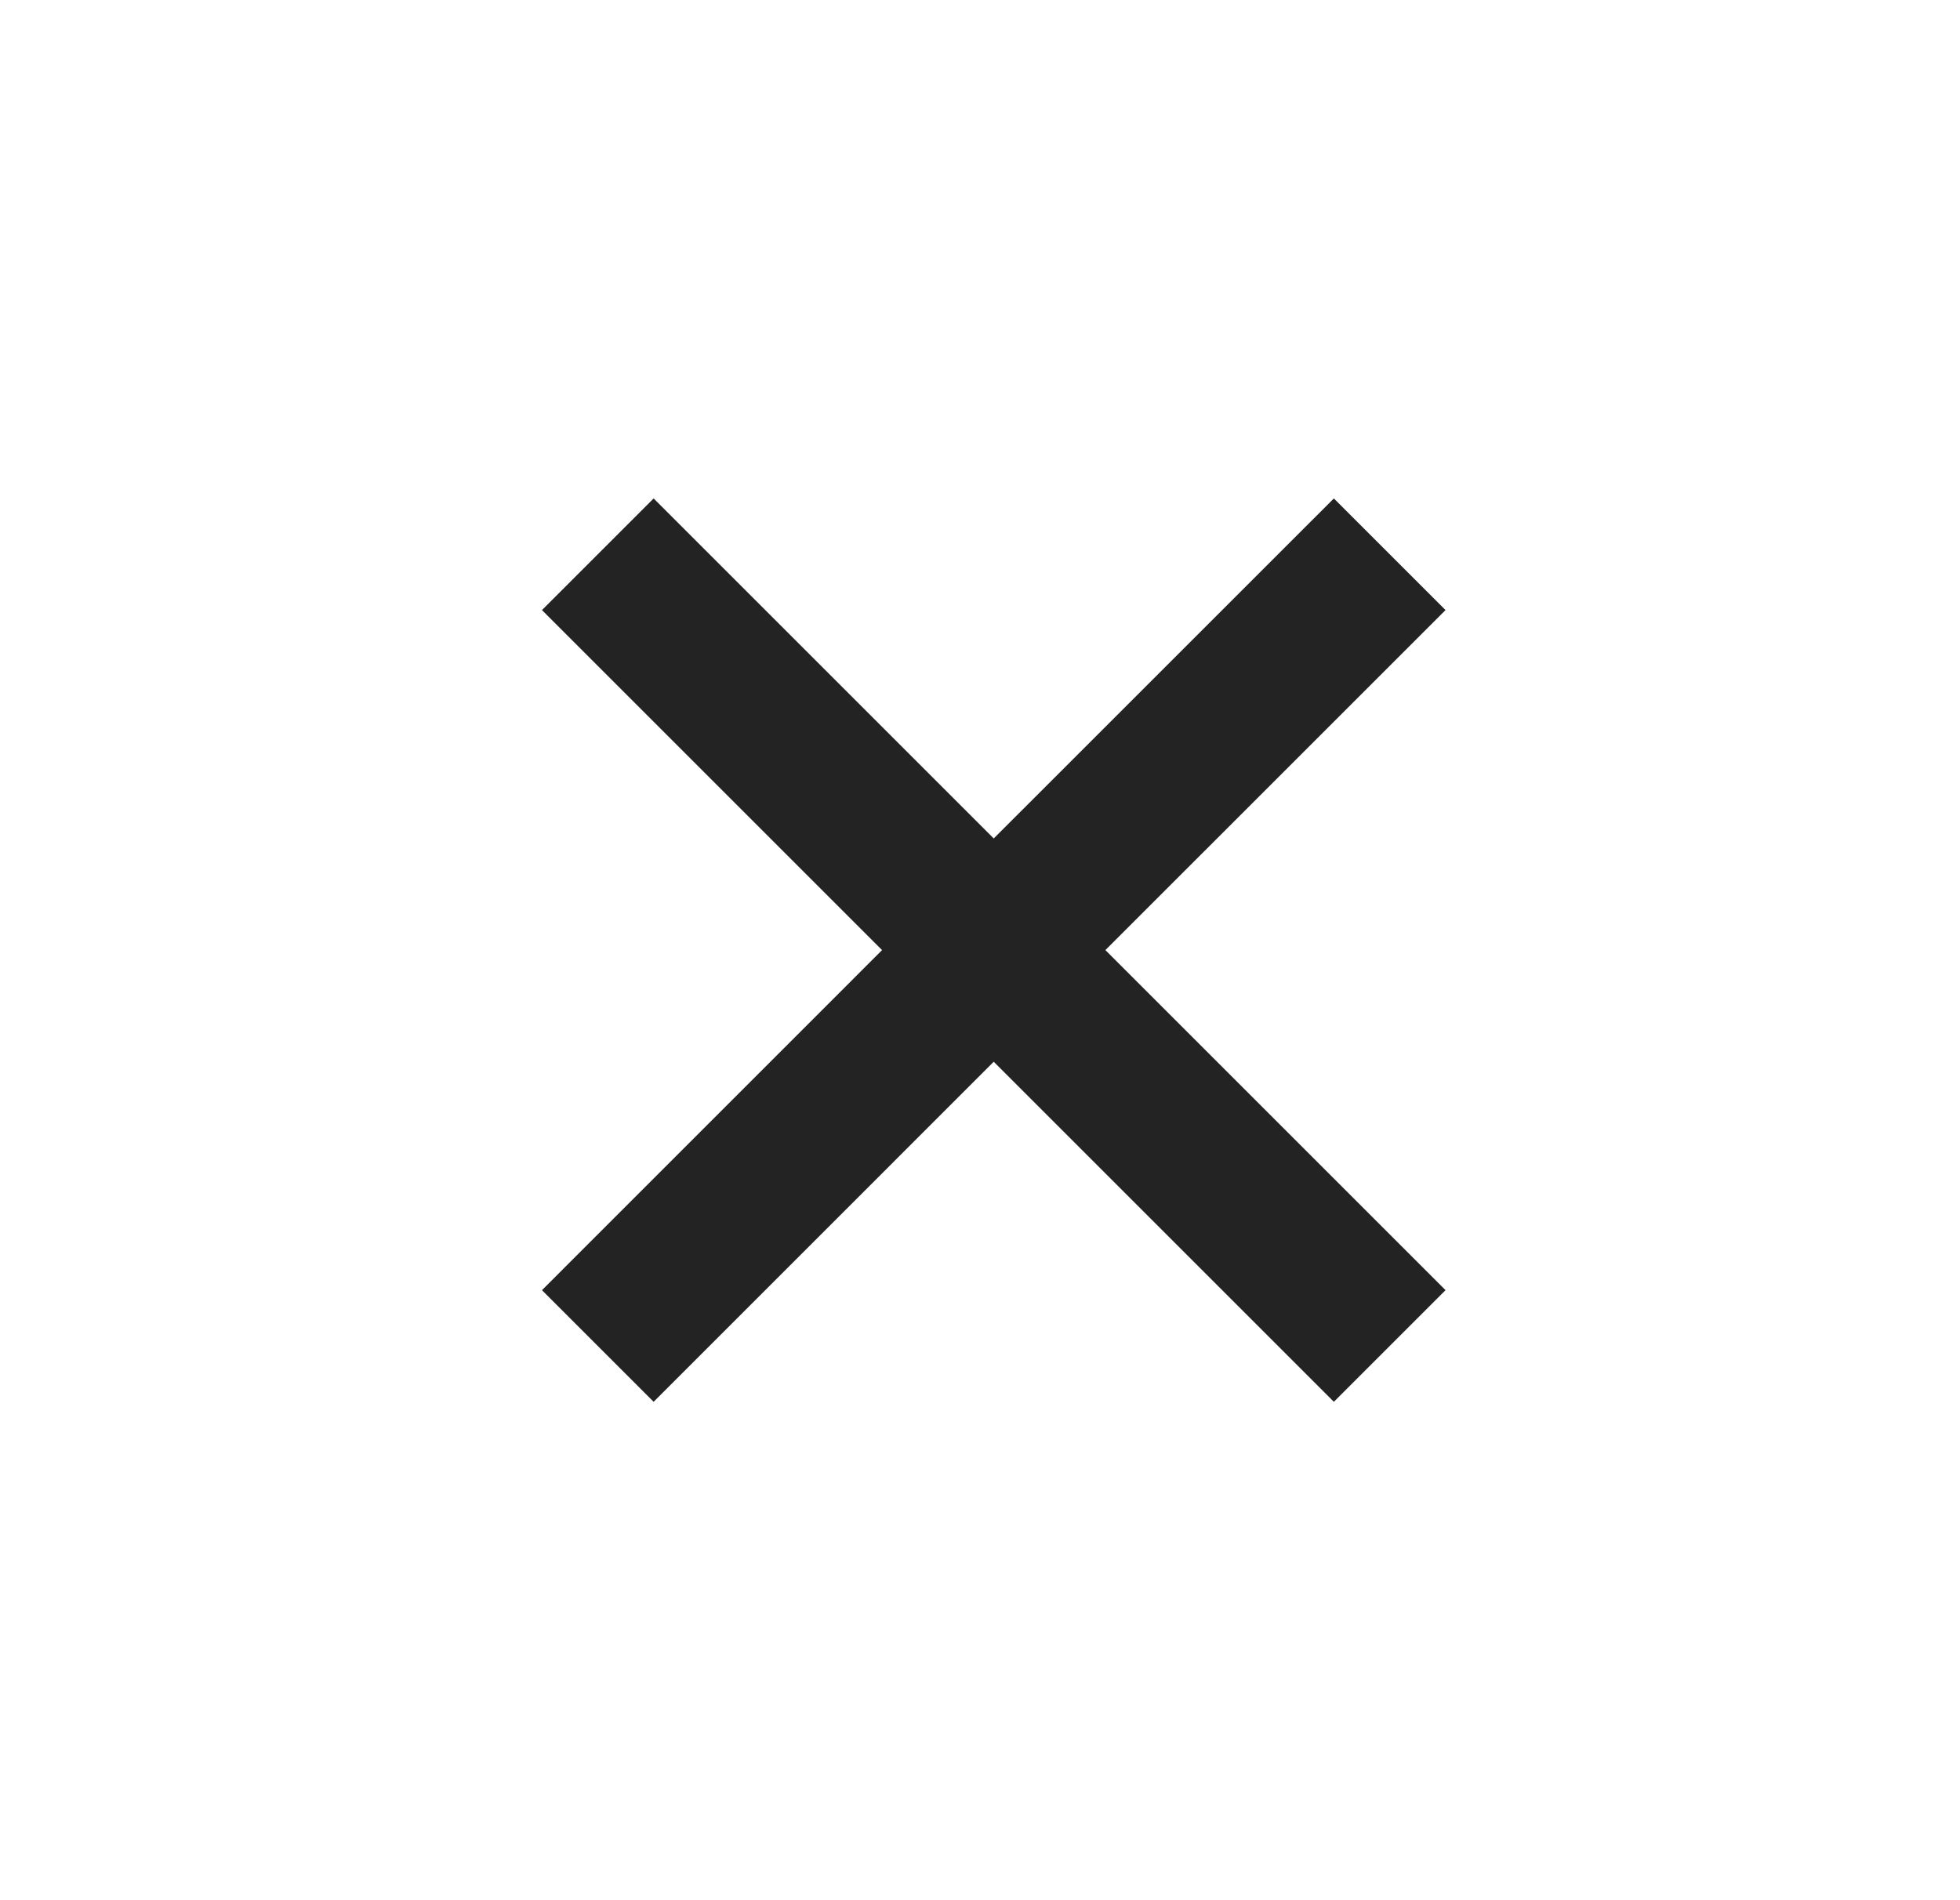 <svg width="33" height="32" viewBox="0 0 33 32" fill="none" xmlns="http://www.w3.org/2000/svg">
<path d="M24.338 10.274L22.458 8.394L16.731 14.12L11.005 8.394L9.125 10.274L14.851 16L9.125 21.727L11.005 23.607L16.731 17.88L22.458 23.607L24.338 21.727L18.611 16L24.338 10.274Z" fill="#232323"/>
</svg>
